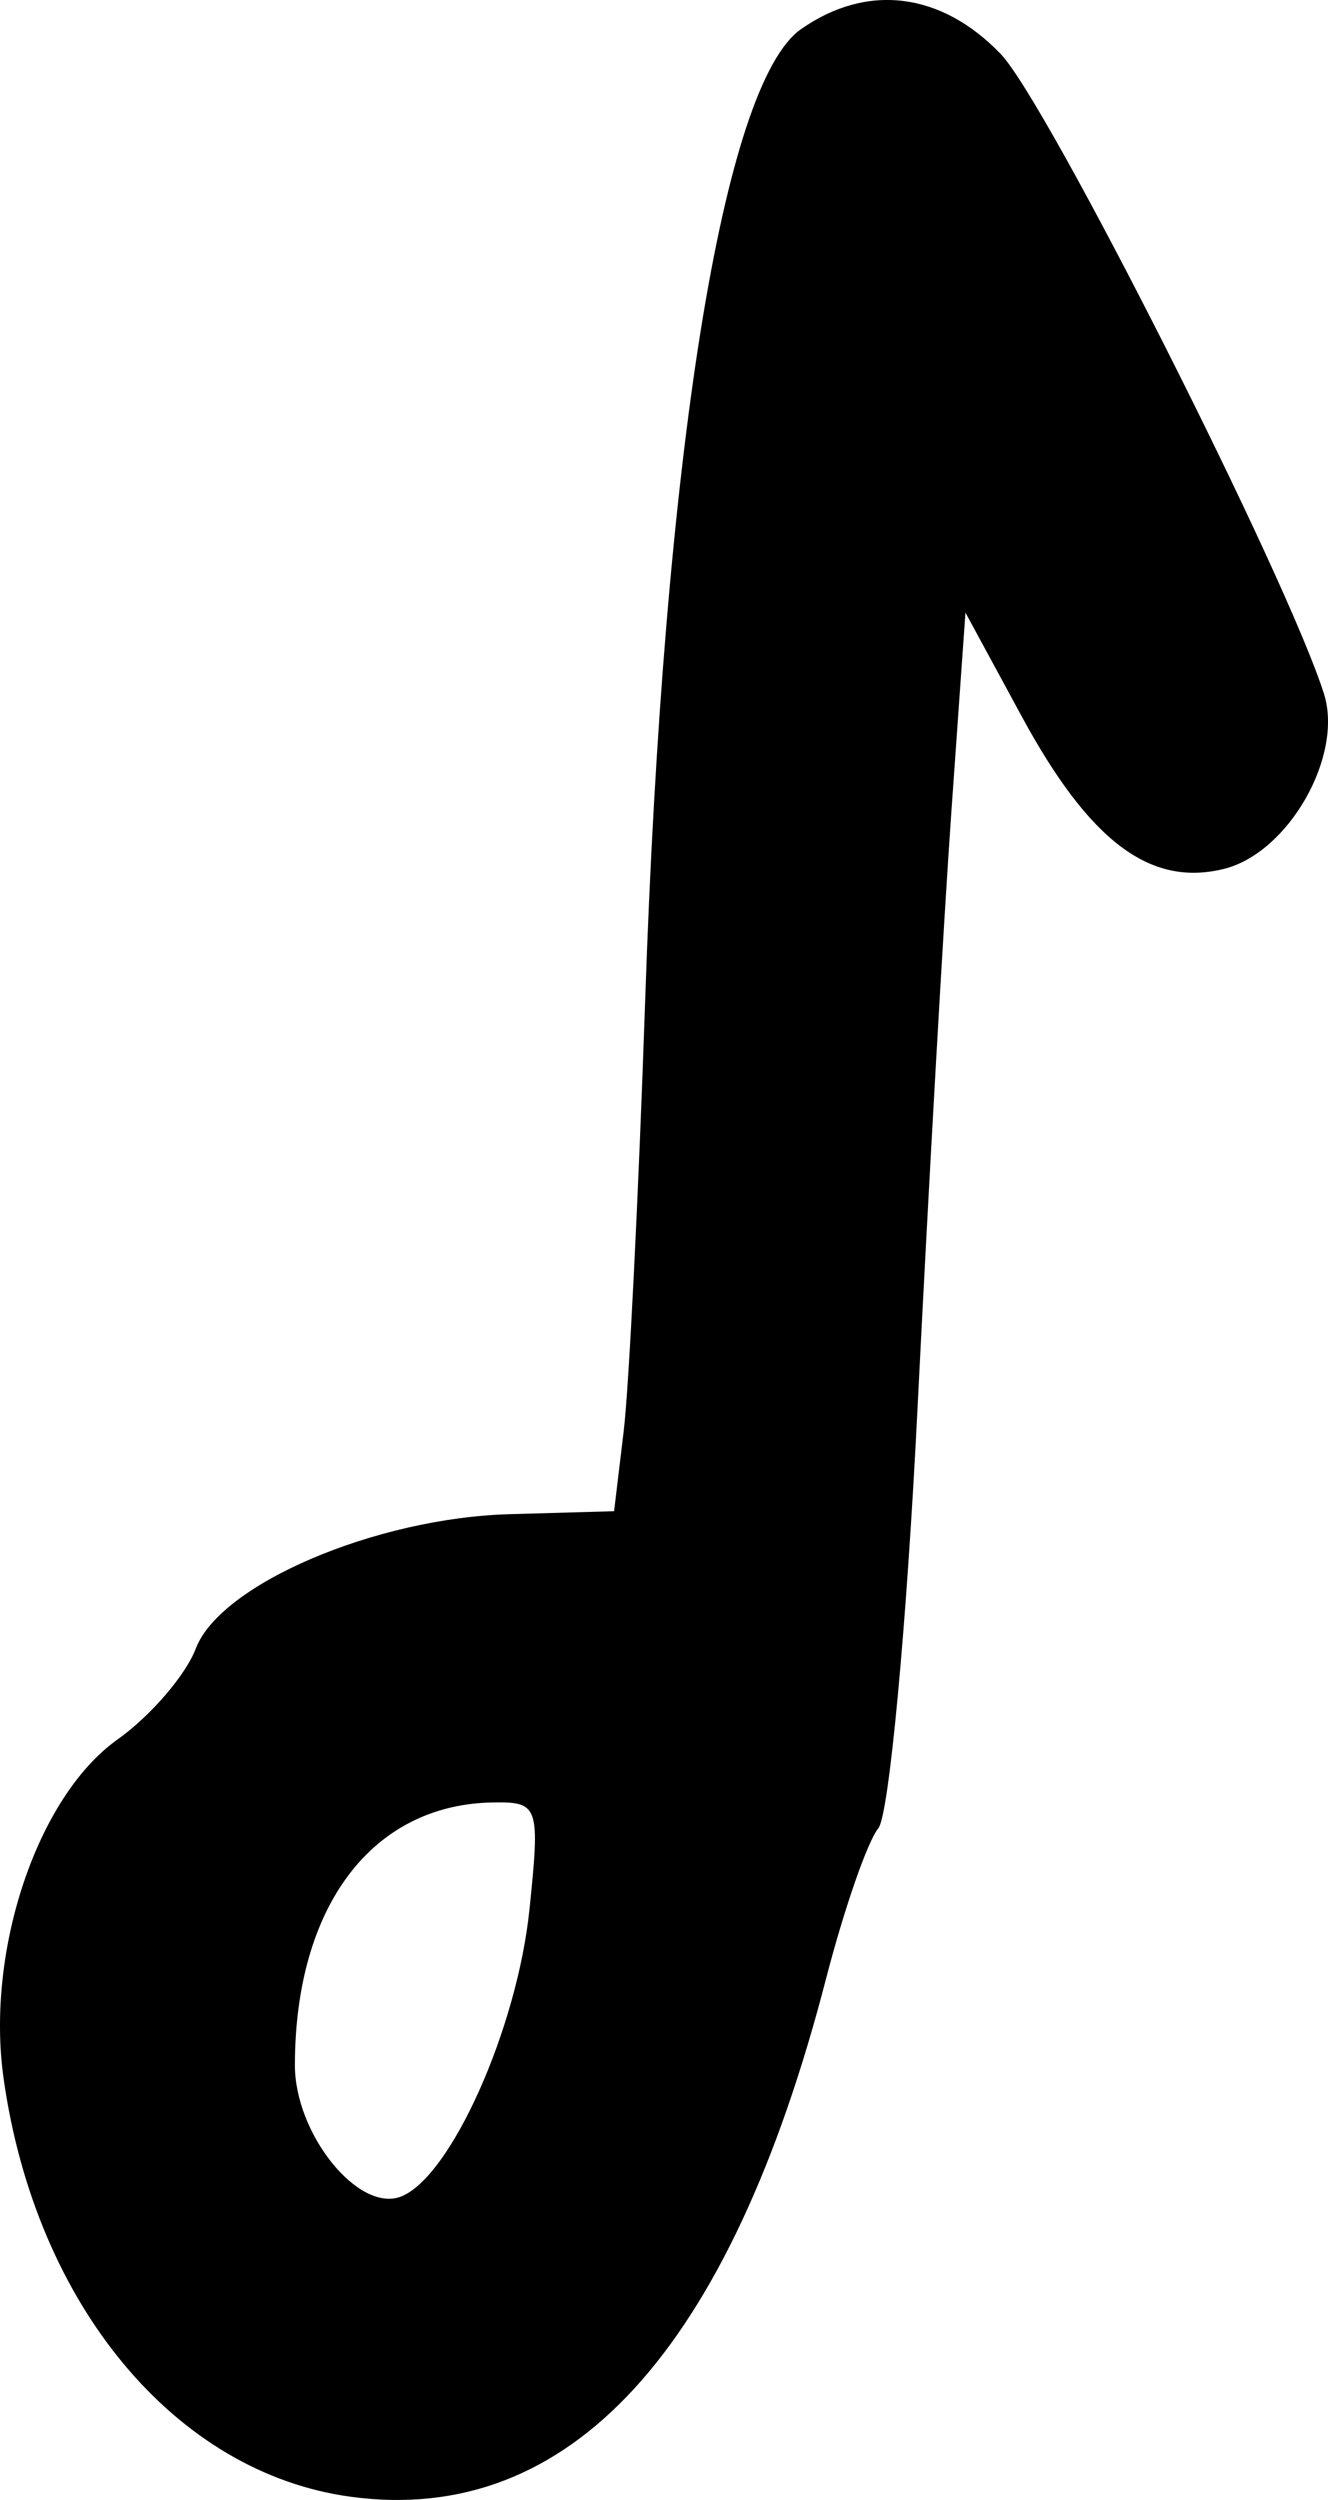 <svg width="17" height="32" viewBox="0 0 17 32" fill="none" xmlns="http://www.w3.org/2000/svg">
<path fill-rule="evenodd" clip-rule="evenodd" d="M10.254 0.373C9.255 1.074 8.495 5.809 8.259 12.806C8.175 15.274 8.052 17.755 7.984 18.319L7.861 19.344L6.522 19.382C4.803 19.431 2.819 20.28 2.507 21.101C2.378 21.441 1.927 21.966 1.504 22.266C0.478 22.997 -0.185 24.969 0.046 26.605C0.454 29.502 2.245 31.657 4.494 31.96C7.291 32.335 9.341 30.098 10.575 25.326C10.806 24.433 11.107 23.567 11.244 23.402C11.38 23.236 11.607 20.813 11.746 18.017C11.885 15.222 12.08 11.788 12.179 10.388L12.359 7.842L13.083 9.177C13.95 10.774 14.727 11.358 15.672 11.121C16.494 10.915 17.199 9.679 16.949 8.883C16.482 7.399 13.41 1.318 12.812 0.693C12.051 -0.101 11.101 -0.22 10.254 0.373ZM6.778 24.439C6.621 25.968 5.768 27.873 5.132 28.117C4.587 28.326 3.773 27.314 3.775 26.431C3.779 24.401 4.762 23.098 6.308 23.072C6.896 23.062 6.915 23.116 6.778 24.439Z" fill="black"/>
</svg>
